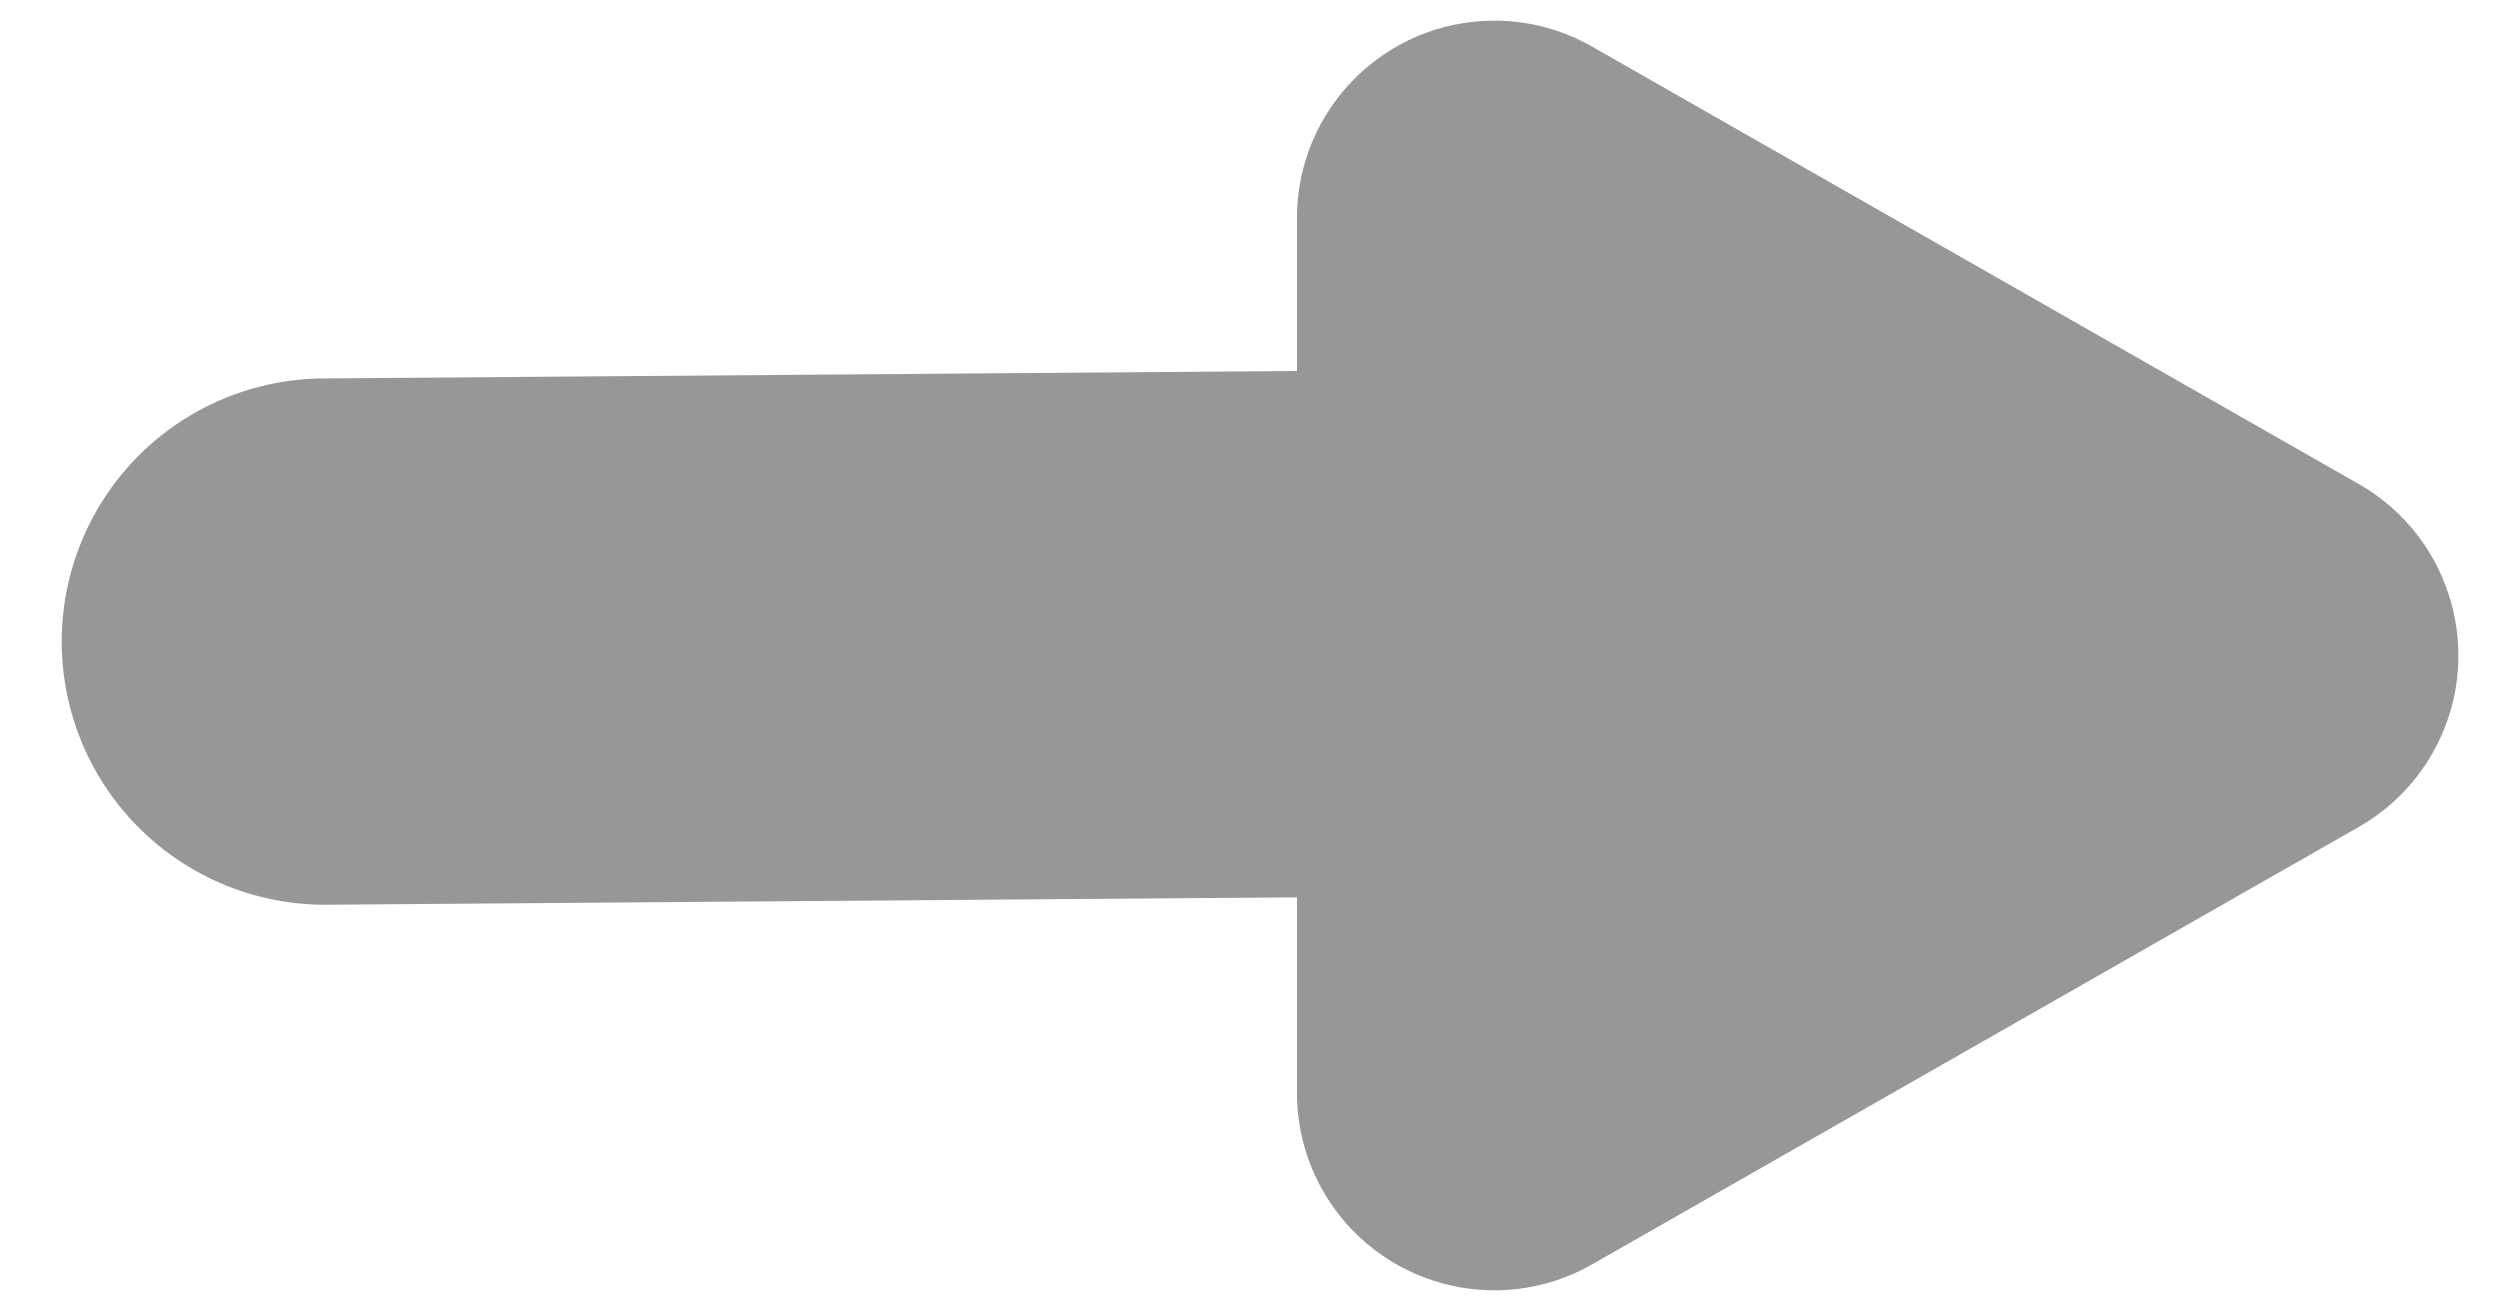 <?xml version="1.0" encoding="UTF-8"?>
<svg width="38px" height="20px" viewBox="0 0 38 20" version="1.1" xmlns="http://www.w3.org/2000/svg" xmlns:xlink="http://www.w3.org/1999/xlink">
    <!-- Generator: Sketch 61.2 (89653) - https://sketch.com -->
    <title>Group</title>
    <desc>Created with Sketch.</desc>
    <g id="App" stroke="none" stroke-width="1" fill="none" fill-rule="evenodd">
        <g id="Desktop-HD" transform="translate(-163, -2960)" stroke="#979797">
            <g id="Optimierung" transform="translate(158, 2745)">
                <g id="Optimierung-Content-1" transform="translate(7, 52)">
                    <g id="Aufzählung" transform="translate(2, 160)">
                        <g id="Group" transform="translate(0.938, 1.148)">
                            <line x1="5.35026214e-14" y1="11.604" x2="16.653" y2="11.477" id="Line" stroke-width="8" stroke-linecap="round"></line>
                            <path d="M27.301,6.276 C27.079,5.887 26.757,5.565 26.368,5.343 C25.169,4.659 23.642,5.077 22.958,6.276 L16.309,17.929 C16.093,18.307 15.98,18.734 15.98,19.168 C15.98,20.549 17.099,21.668 18.48,21.668 L31.778,21.668 C32.213,21.668 32.64,21.555 33.017,21.34 C34.217,20.655 34.634,19.129 33.95,17.929 L27.301,6.276 Z" id="Triangle" fill="#979797" transform="translate(25.129, 11.815) rotate(-270) translate(-25.129, -11.815) "></path>
                        </g>
                    </g>
                </g>
            </g>
        </g>
    </g>
</svg>